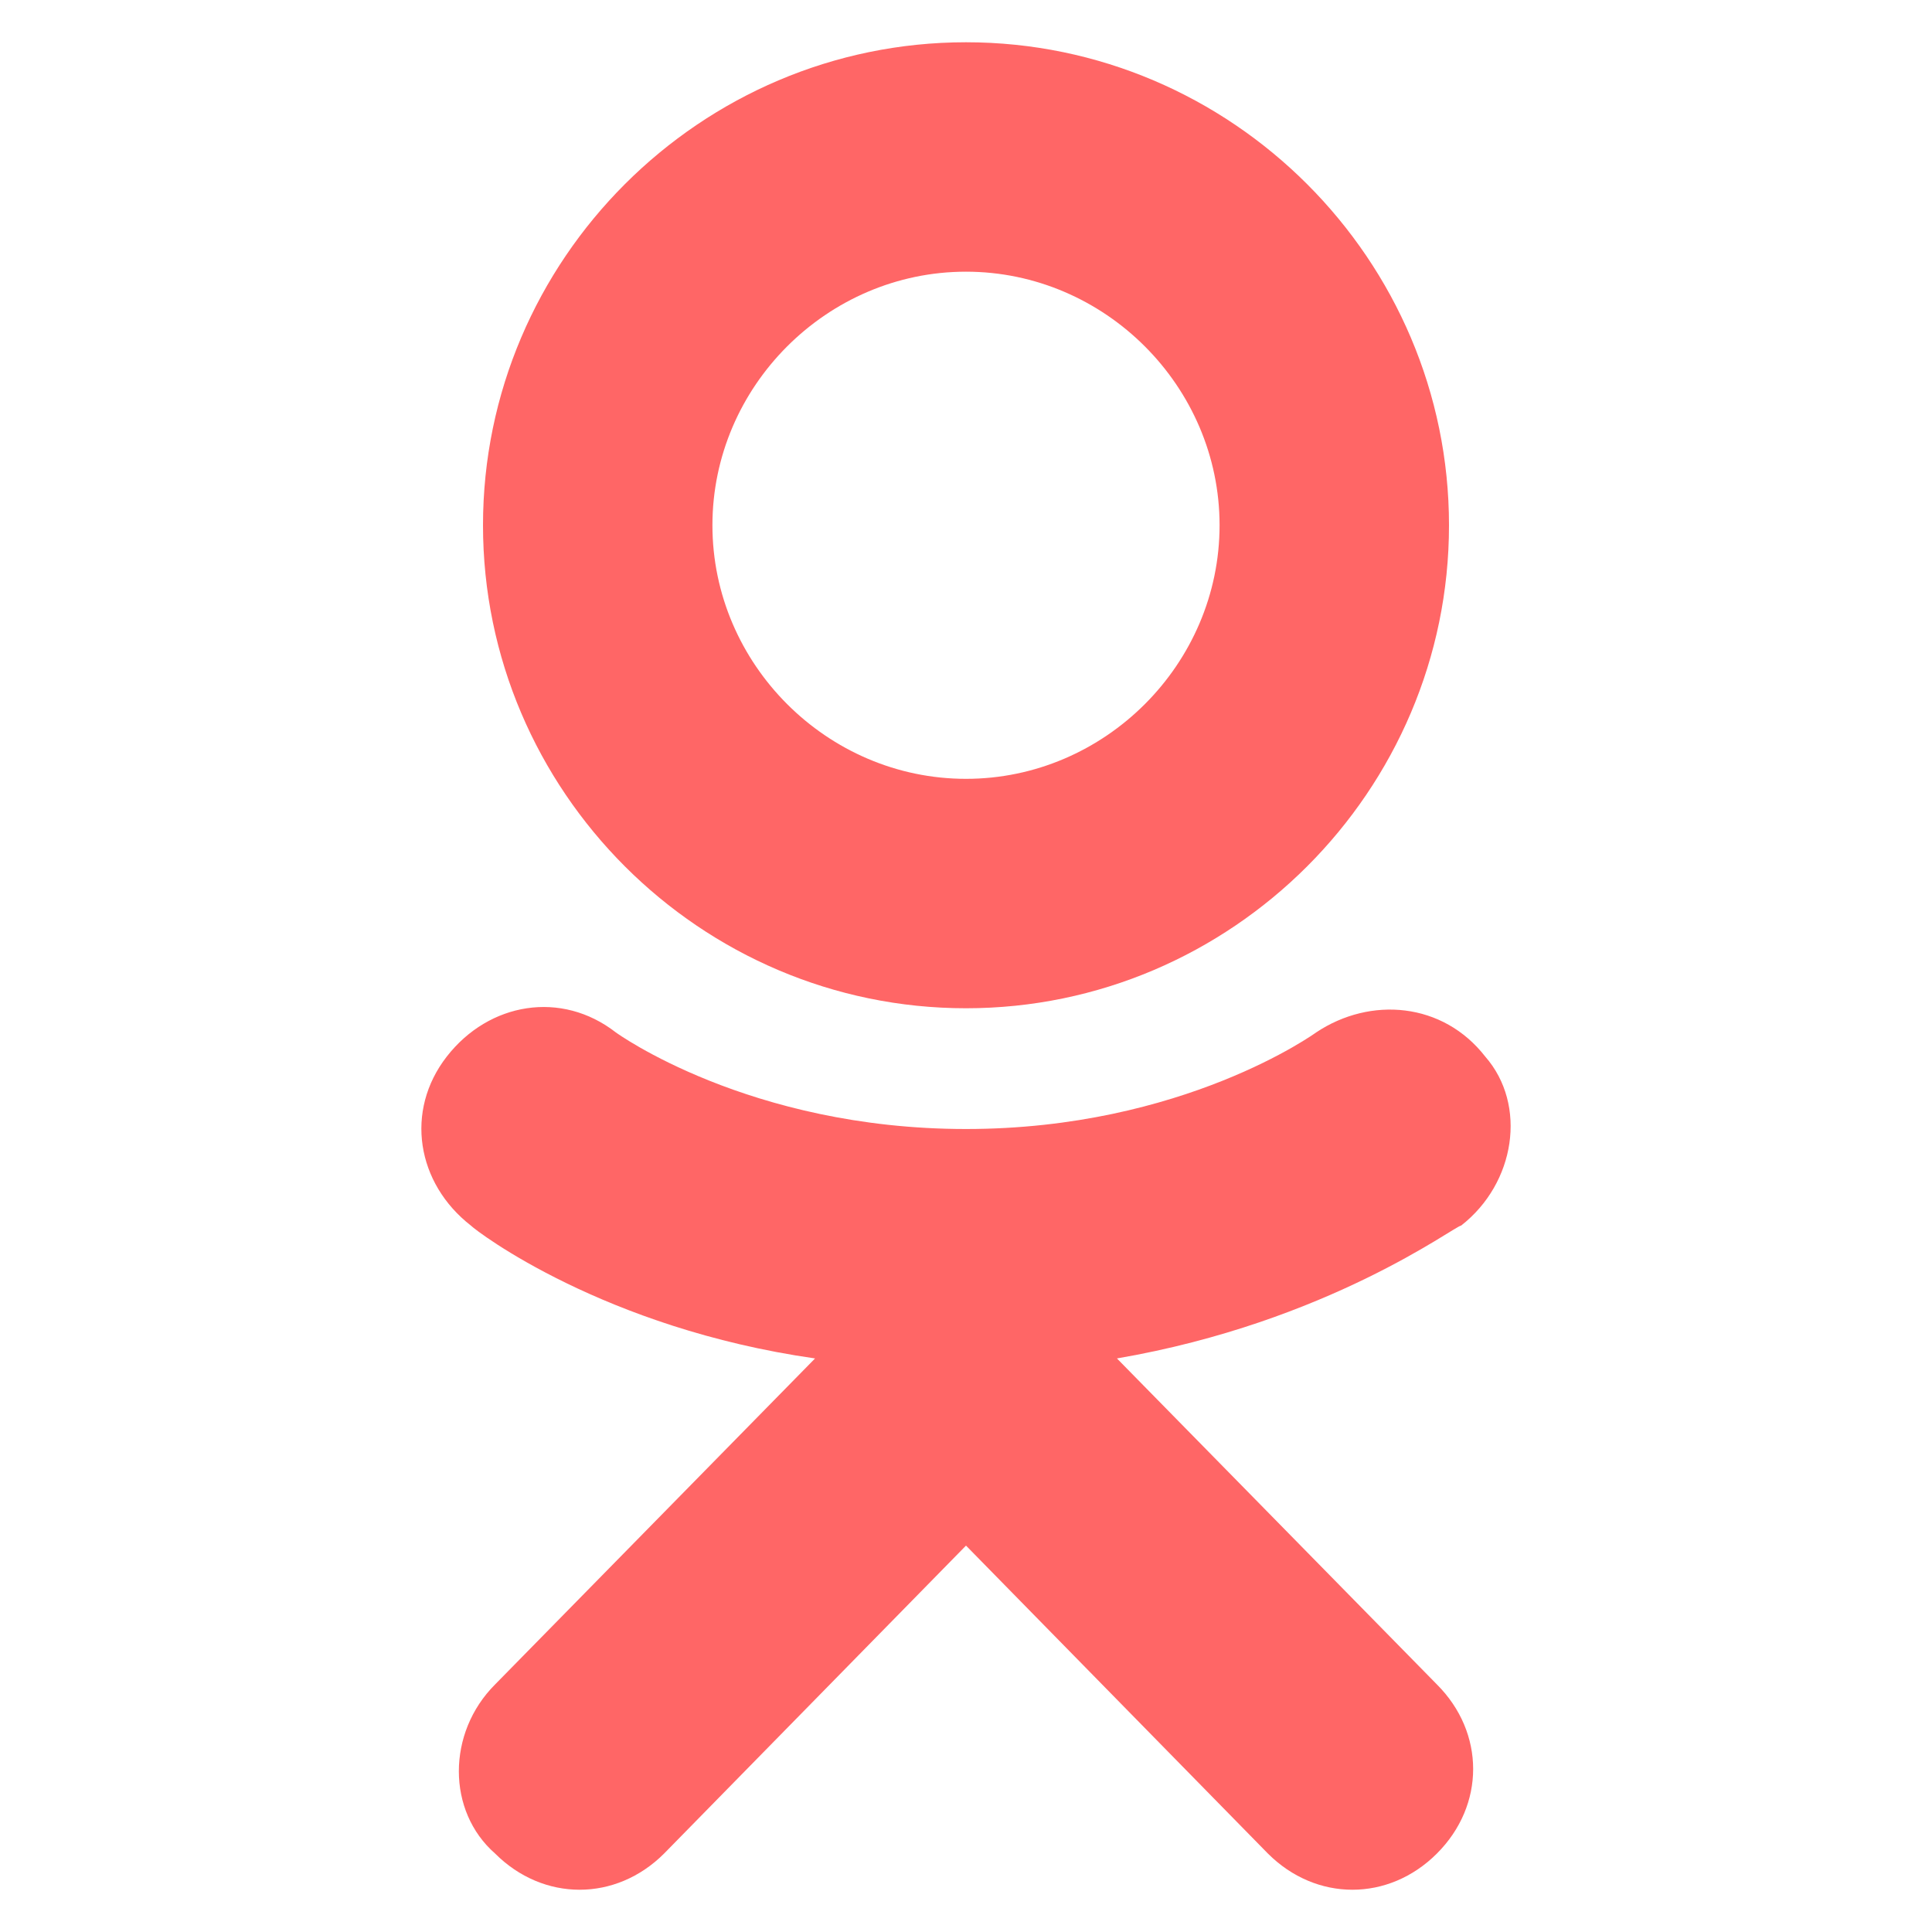 <?xml version="1.0" encoding="UTF-8" standalone="no"?>
<svg xmlns:rdf="http://www.w3.org/1999/02/22-rdf-syntax-ns#" xmlns="http://www.w3.org/2000/svg" height="64" width="64" version="1.1" xmlns:cc="http://creativecommons.org/ns#" xmlns:dc="http://purl.org/dc/elements/1.1/" viewBox="0 0 64 64">
 <g transform="translate(0 -988.36)">
  <g transform="matrix(2 0 0 2 -558 -370.24)" fill="#f66">
   <path d="m295 696c-4.4 0-8-3.6-8-8s3.6-8 8-8 8 3.6 8 8-3.6 8-8 8zm0-12.2c-2.3 0-4.2 1.9-4.2 4.2s1.9 4.2 4.2 4.2 4.2-1.9 4.2-4.2-1.9-4.2-4.2-4.2z"/>
   <path d="m303.6 696.8c-0.7-0.9-1.9-1-2.8-0.4 0 0-2.2 1.6-5.8 1.6s-5.8-1.6-5.8-1.6c-0.9-0.7-2.1-0.5-2.8 0.4s-0.5 2.1 0.4 2.8c0.1 0.1 2.2 1.7 5.7 2.2l-5.3 5.4c-0.8 0.8-0.8 2.1 0 2.8 0.4 0.4 0.9 0.6 1.4 0.6s1-0.2 1.4-0.6l5-5.1 5 5.1c0.4 0.4 0.9 0.6 1.4 0.6s1-0.2 1.4-0.6c0.8-0.8 0.8-2 0-2.8l-5.3-5.4c3.5-0.6 5.6-2.2 5.7-2.2 0.9-0.7 1.1-2 0.4-2.8z"/>
  </g>
 </g>
</svg>
